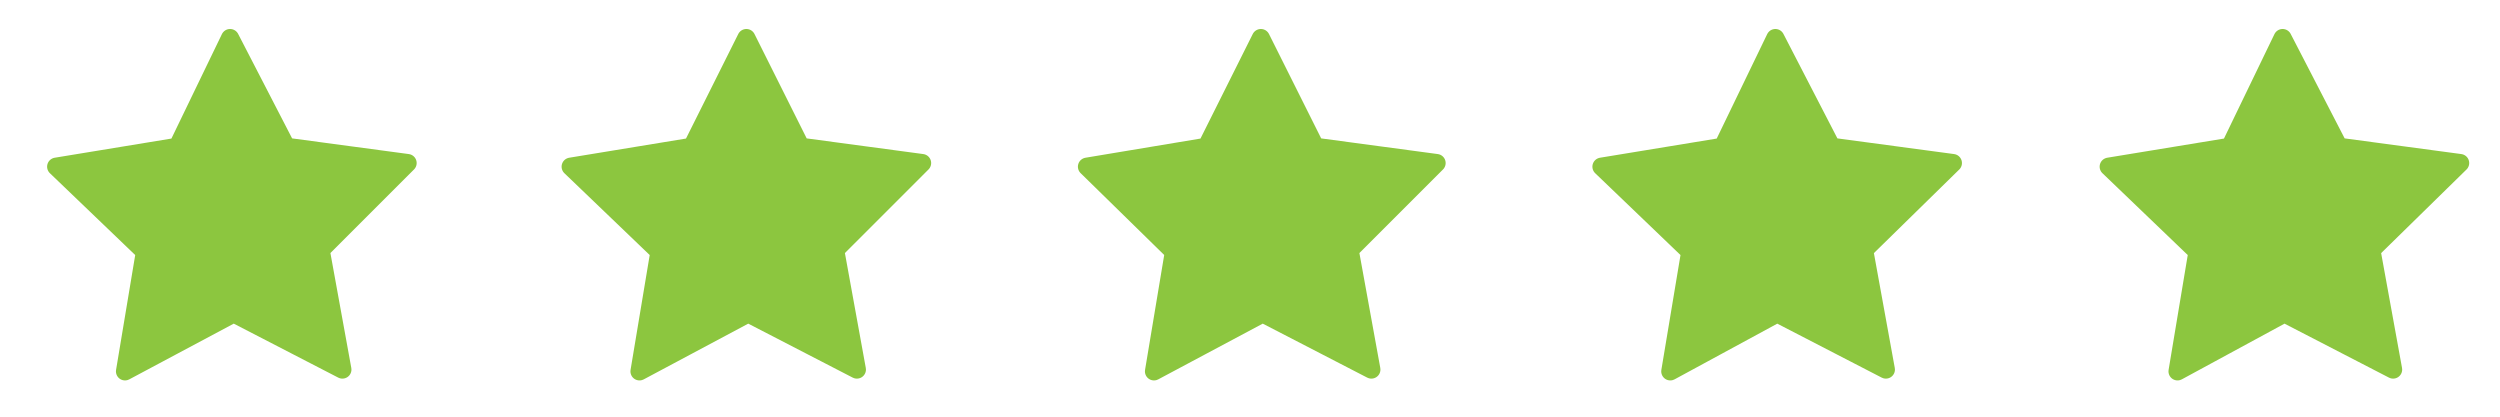 <?xml version="1.0" encoding="utf-8"?>
<!-- Generator: Adobe Illustrator 21.0.2, SVG Export Plug-In . SVG Version: 6.00 Build 0)  -->
<svg version="1.1" id="Layer_1" xmlns="http://www.w3.org/2000/svg" xmlns:xlink="http://www.w3.org/1999/xlink" x="0px" y="0px"
	 viewBox="0 0 138 23" style="enable-background:new 0 0 138 23;" xml:space="preserve">
<style type="text/css">
	.st0{fill:#8CC63F;stroke:#8CC63F;stroke-linecap:round;stroke-linejoin:round;stroke-miterlimit:10;}
</style>
<polygon class="st0" points="15.8,8.1 22.5,9 17.7,13.8 18.9,20.4 12.9,17.3 6.9,20.5 8,13.9 3.1,9.2 9.8,8.1 12.7,2.1 "/>
<polygon class="st0" points="44.2,8.1 50.9,9 46.1,13.8 47.3,20.4 41.3,17.3 35.3,20.5 36.4,13.9 31.5,9.2 38.2,8.1 41.2,2.1 "/>
<polygon class="st0" points="72.6,8.1 79.3,9 74.5,13.8 75.7,20.4 69.7,17.3 63.7,20.5 64.8,13.9 60,9.2 66.6,8.1 69.6,2.1 "/>
<polygon class="st0" points="101.1,8.1 107.8,9 102.9,13.8 104.1,20.4 98.1,17.3 92.2,20.5 93.3,13.9 88.4,9.2 95.1,8.1 98,2.1 "/>
<polygon class="st0" points="129.1,8.1 135.8,9 130.9,13.8 132.1,20.4 126.1,17.3 120.2,20.5 121.3,13.9 116.4,9.2 123.1,8.1 
	126,2.1 "/>
</svg>
